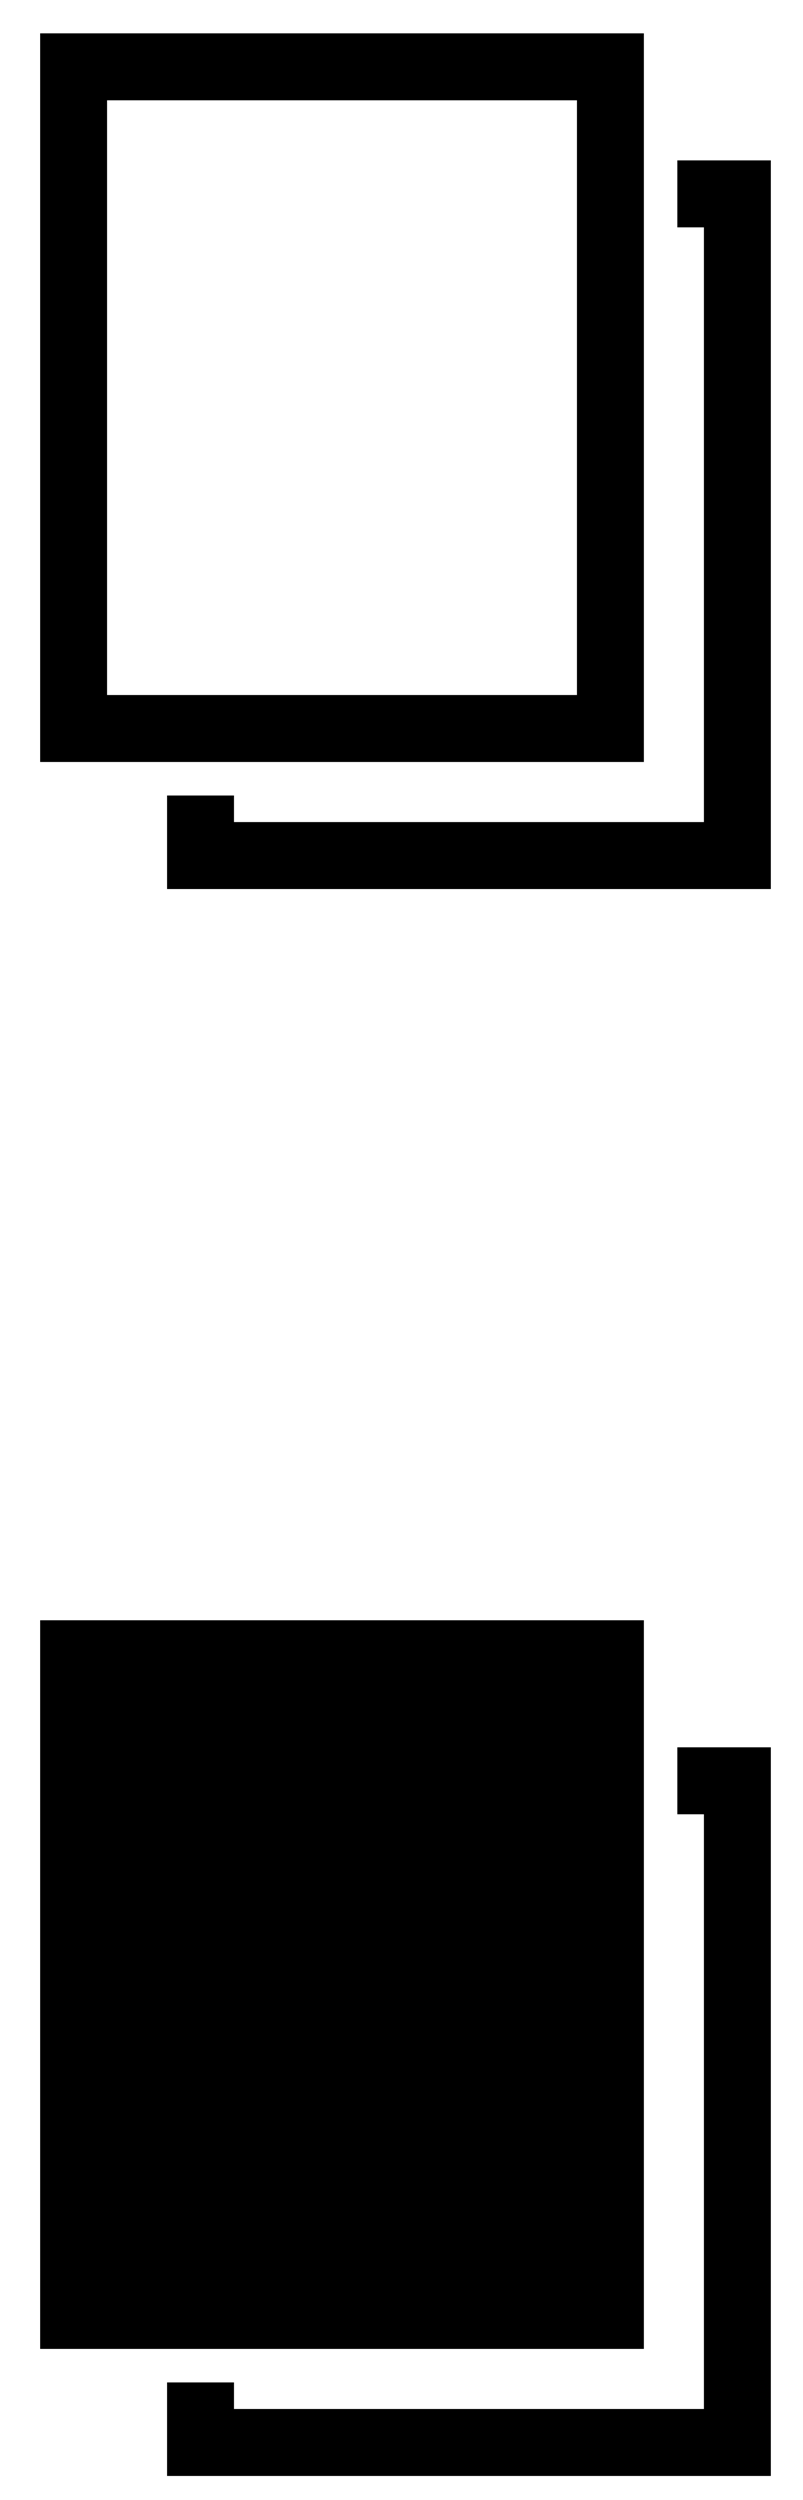 <?xml version="1.0" encoding="UTF-8"?>
<svg width="18px" height="56px" viewBox="0 0 18 56" version="1.1" xmlns="http://www.w3.org/2000/svg" xmlns:xlink="http://www.w3.org/1999/xlink">
    <!-- Generator: Sketch 58 (84663) - https://sketch.com -->
    <title>Group 3</title>
    <desc>Created with Sketch.</desc>
    <g id="Page-1" stroke="none" stroke-width="1" fill="none" fill-rule="evenodd">
        <g id="icon_set_1_5_final" transform="translate(-181, -77)" fill="#000000">
            <g id="Group-3" transform="translate(181.9, 77.747)">
                <polygon id="Fill-1" points="14.283 2.846 14.283 4.346 14.879 4.346 14.879 17.668 4.345 17.668 4.345 17.073 2.845 17.073 2.845 19.168 16.379 19.168 16.379 2.846"></polygon>
                <path d="M1.5,14.822 L12.033,14.822 L12.033,1.5 L1.5,1.5 L1.5,14.822 Z M1.42108547e-14,16.322 L13.533,16.322 L13.533,0 L1.42108547e-14,0 L1.42108547e-14,16.322 Z" id="Fill-2"></path>
                <polygon id="Fill-3" points="14.283 38.394 14.283 39.894 14.879 39.894 14.879 53.216 4.345 53.216 4.345 52.621 2.845 52.621 2.845 54.716 16.379 54.716 16.379 38.394"></polygon>
                <polygon id="Fill-4" points="1.42108547e-14 51.87 13.533 51.87 13.533 35.548 1.42108547e-14 35.548"></polygon>
            </g>
        </g>
    </g>
</svg>